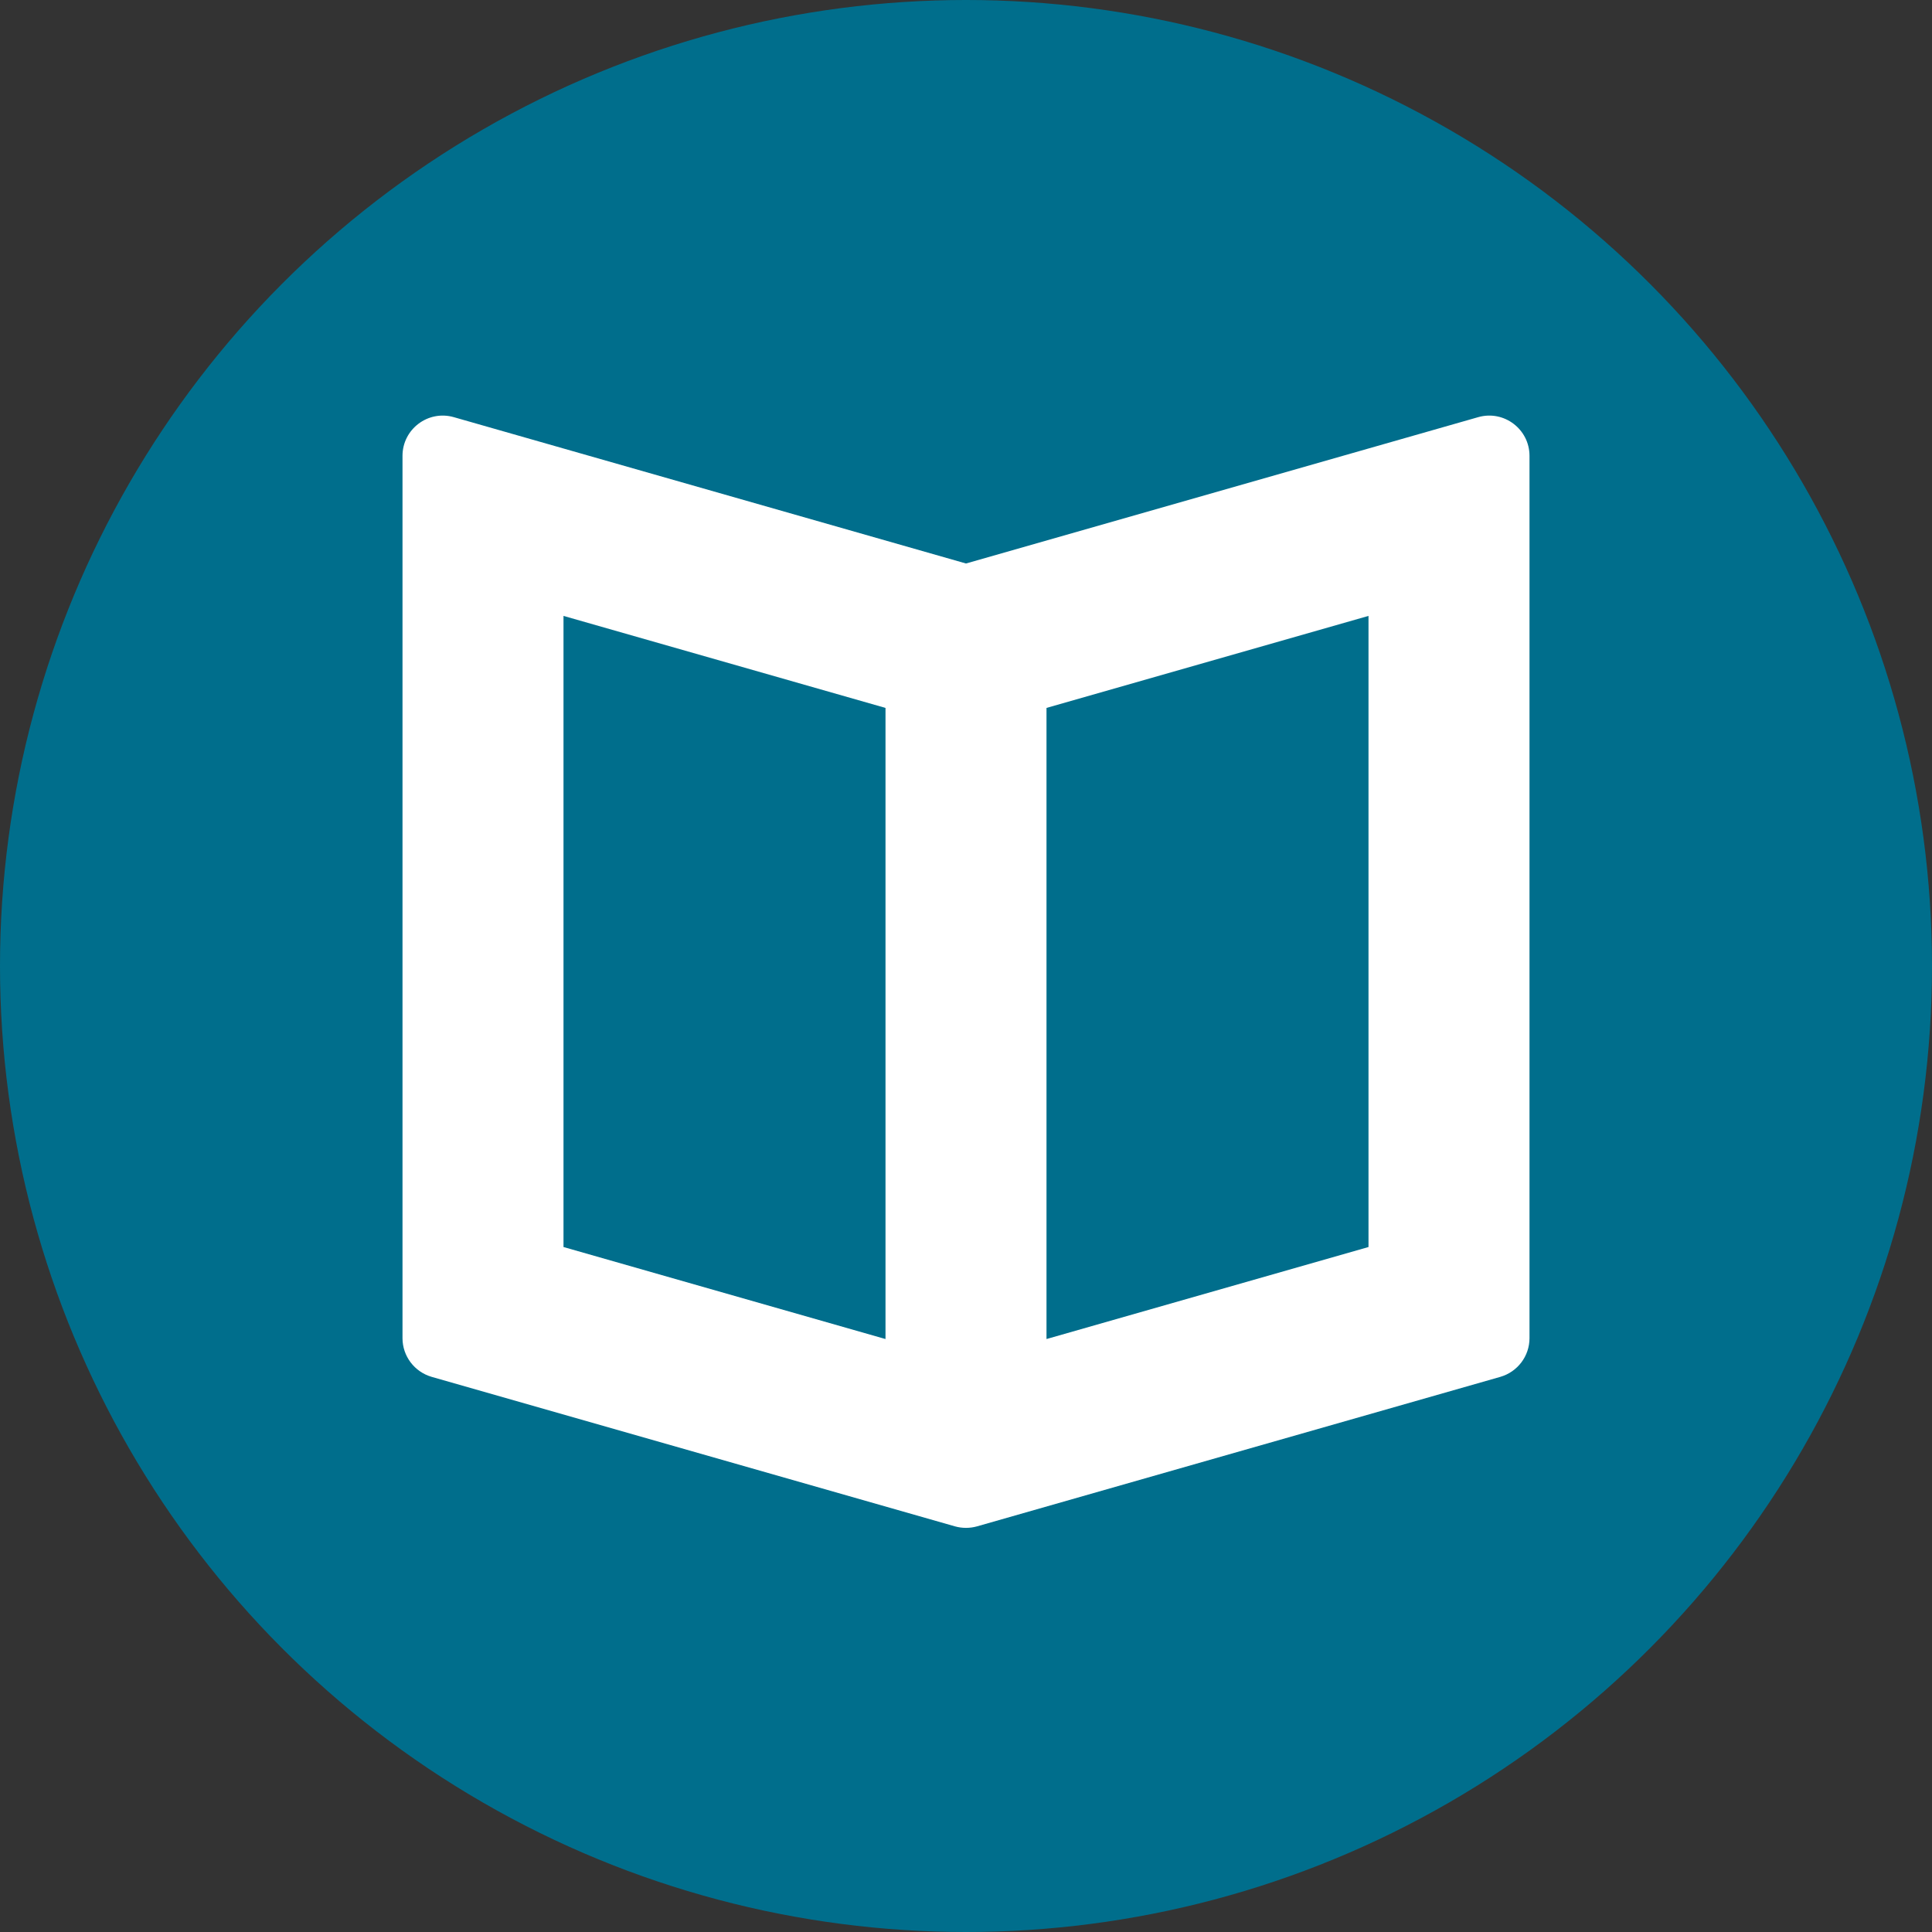 <svg width="24" height="24" viewBox="0 0 24 24" fill="none" xmlns="http://www.w3.org/2000/svg">
<rect x="0" y="0" width="24" height="24" fill="#333333" stroke="none"/>
<circle cx="12" cy="12" r="12" fill="#006E8C"/>
<path fill-rule="evenodd" clip-rule="evenodd" d="M12 7L18.363 5.182C18.682 5.091 19 5.331 19 5.663V16.623C19 16.846 18.852 17.042 18.637 17.104L12.137 18.961C12.048 18.986 11.952 18.986 11.863 18.961L5.363 17.104C5.148 17.042 5 16.846 5 16.623V5.663C5 5.331 5.318 5.091 5.637 5.182L12 7ZM13 8.794L17 7.651V15.491L13 16.634V8.794ZM11 8.794L7 7.651V15.491L11 16.634V8.794Z" fill="white"/>
</svg>
